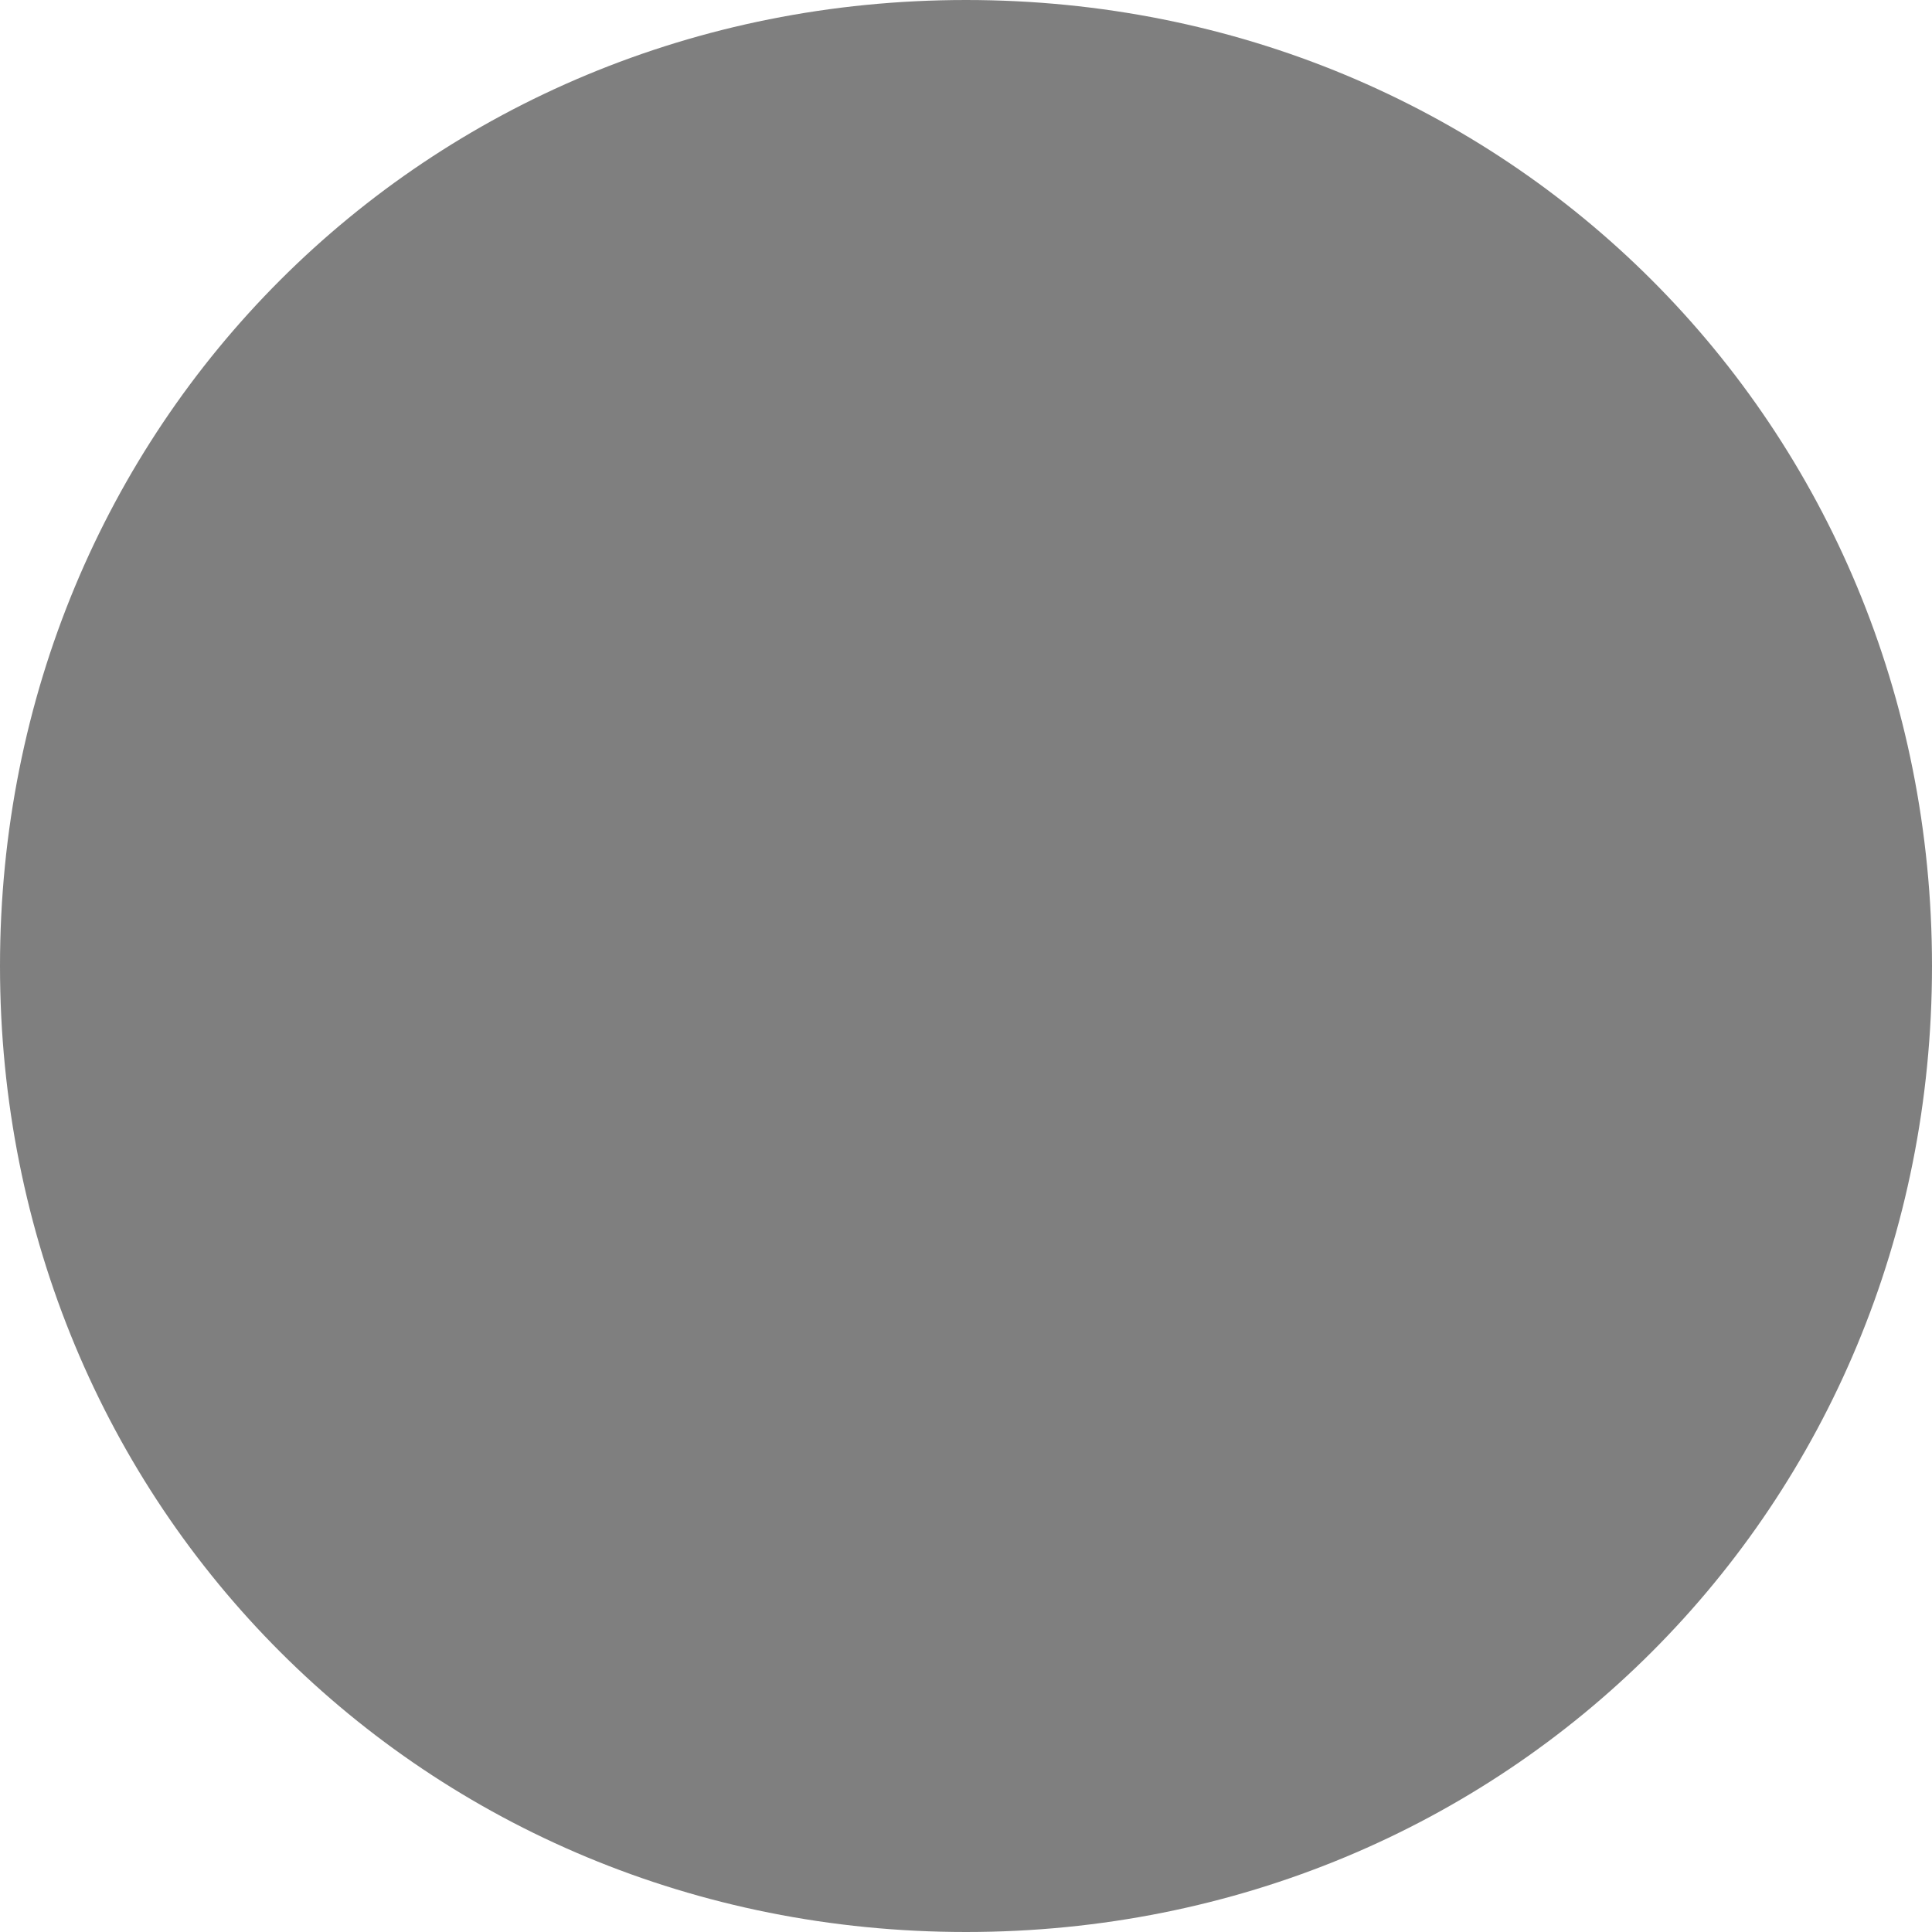 ﻿<?xml version="1.0" encoding="utf-8"?>
<svg version="1.1" xmlns:xlink="http://www.w3.org/1999/xlink" width="4px" height="4px" xmlns="http://www.w3.org/2000/svg">
  <defs>
    <pattern id="BGPattern" patternUnits="userSpaceOnUse" alignment="0 0" imageRepeat="None" />
    <mask fill="white" id="Clip542">
      <path d="M 0 2  C 0 0.88  0.88 0  2 0  C 3.12 0  4 0.88  4 2  C 4 3.12  3.12 4  2 4  C 0.88 4  0 3.12  0 2  Z " fill-rule="evenodd" />
    </mask>
  </defs>
  <g transform="matrix(1 0 0 1 -345 -28 )">
    <path d="M 0 2  C 0 0.88  0.88 0  2 0  C 3.12 0  4 0.88  4 2  C 4 3.12  3.12 4  2 4  C 0.88 4  0 3.12  0 2  Z " fill-rule="nonzero" fill="rgba(127, 127, 127, 1)" stroke="none" transform="matrix(1 0 0 1 345 28 )" class="fill" />
    <path d="M 0 2  C 0 0.88  0.88 0  2 0  C 3.12 0  4 0.88  4 2  C 4 3.12  3.12 4  2 4  C 0.88 4  0 3.12  0 2  Z " stroke-width="0" stroke-dasharray="0" stroke="rgba(127, 127, 127, 1)" fill="none" transform="matrix(1 0 0 1 345 28 )" class="stroke" mask="url(#Clip542)" />
  </g>
</svg>